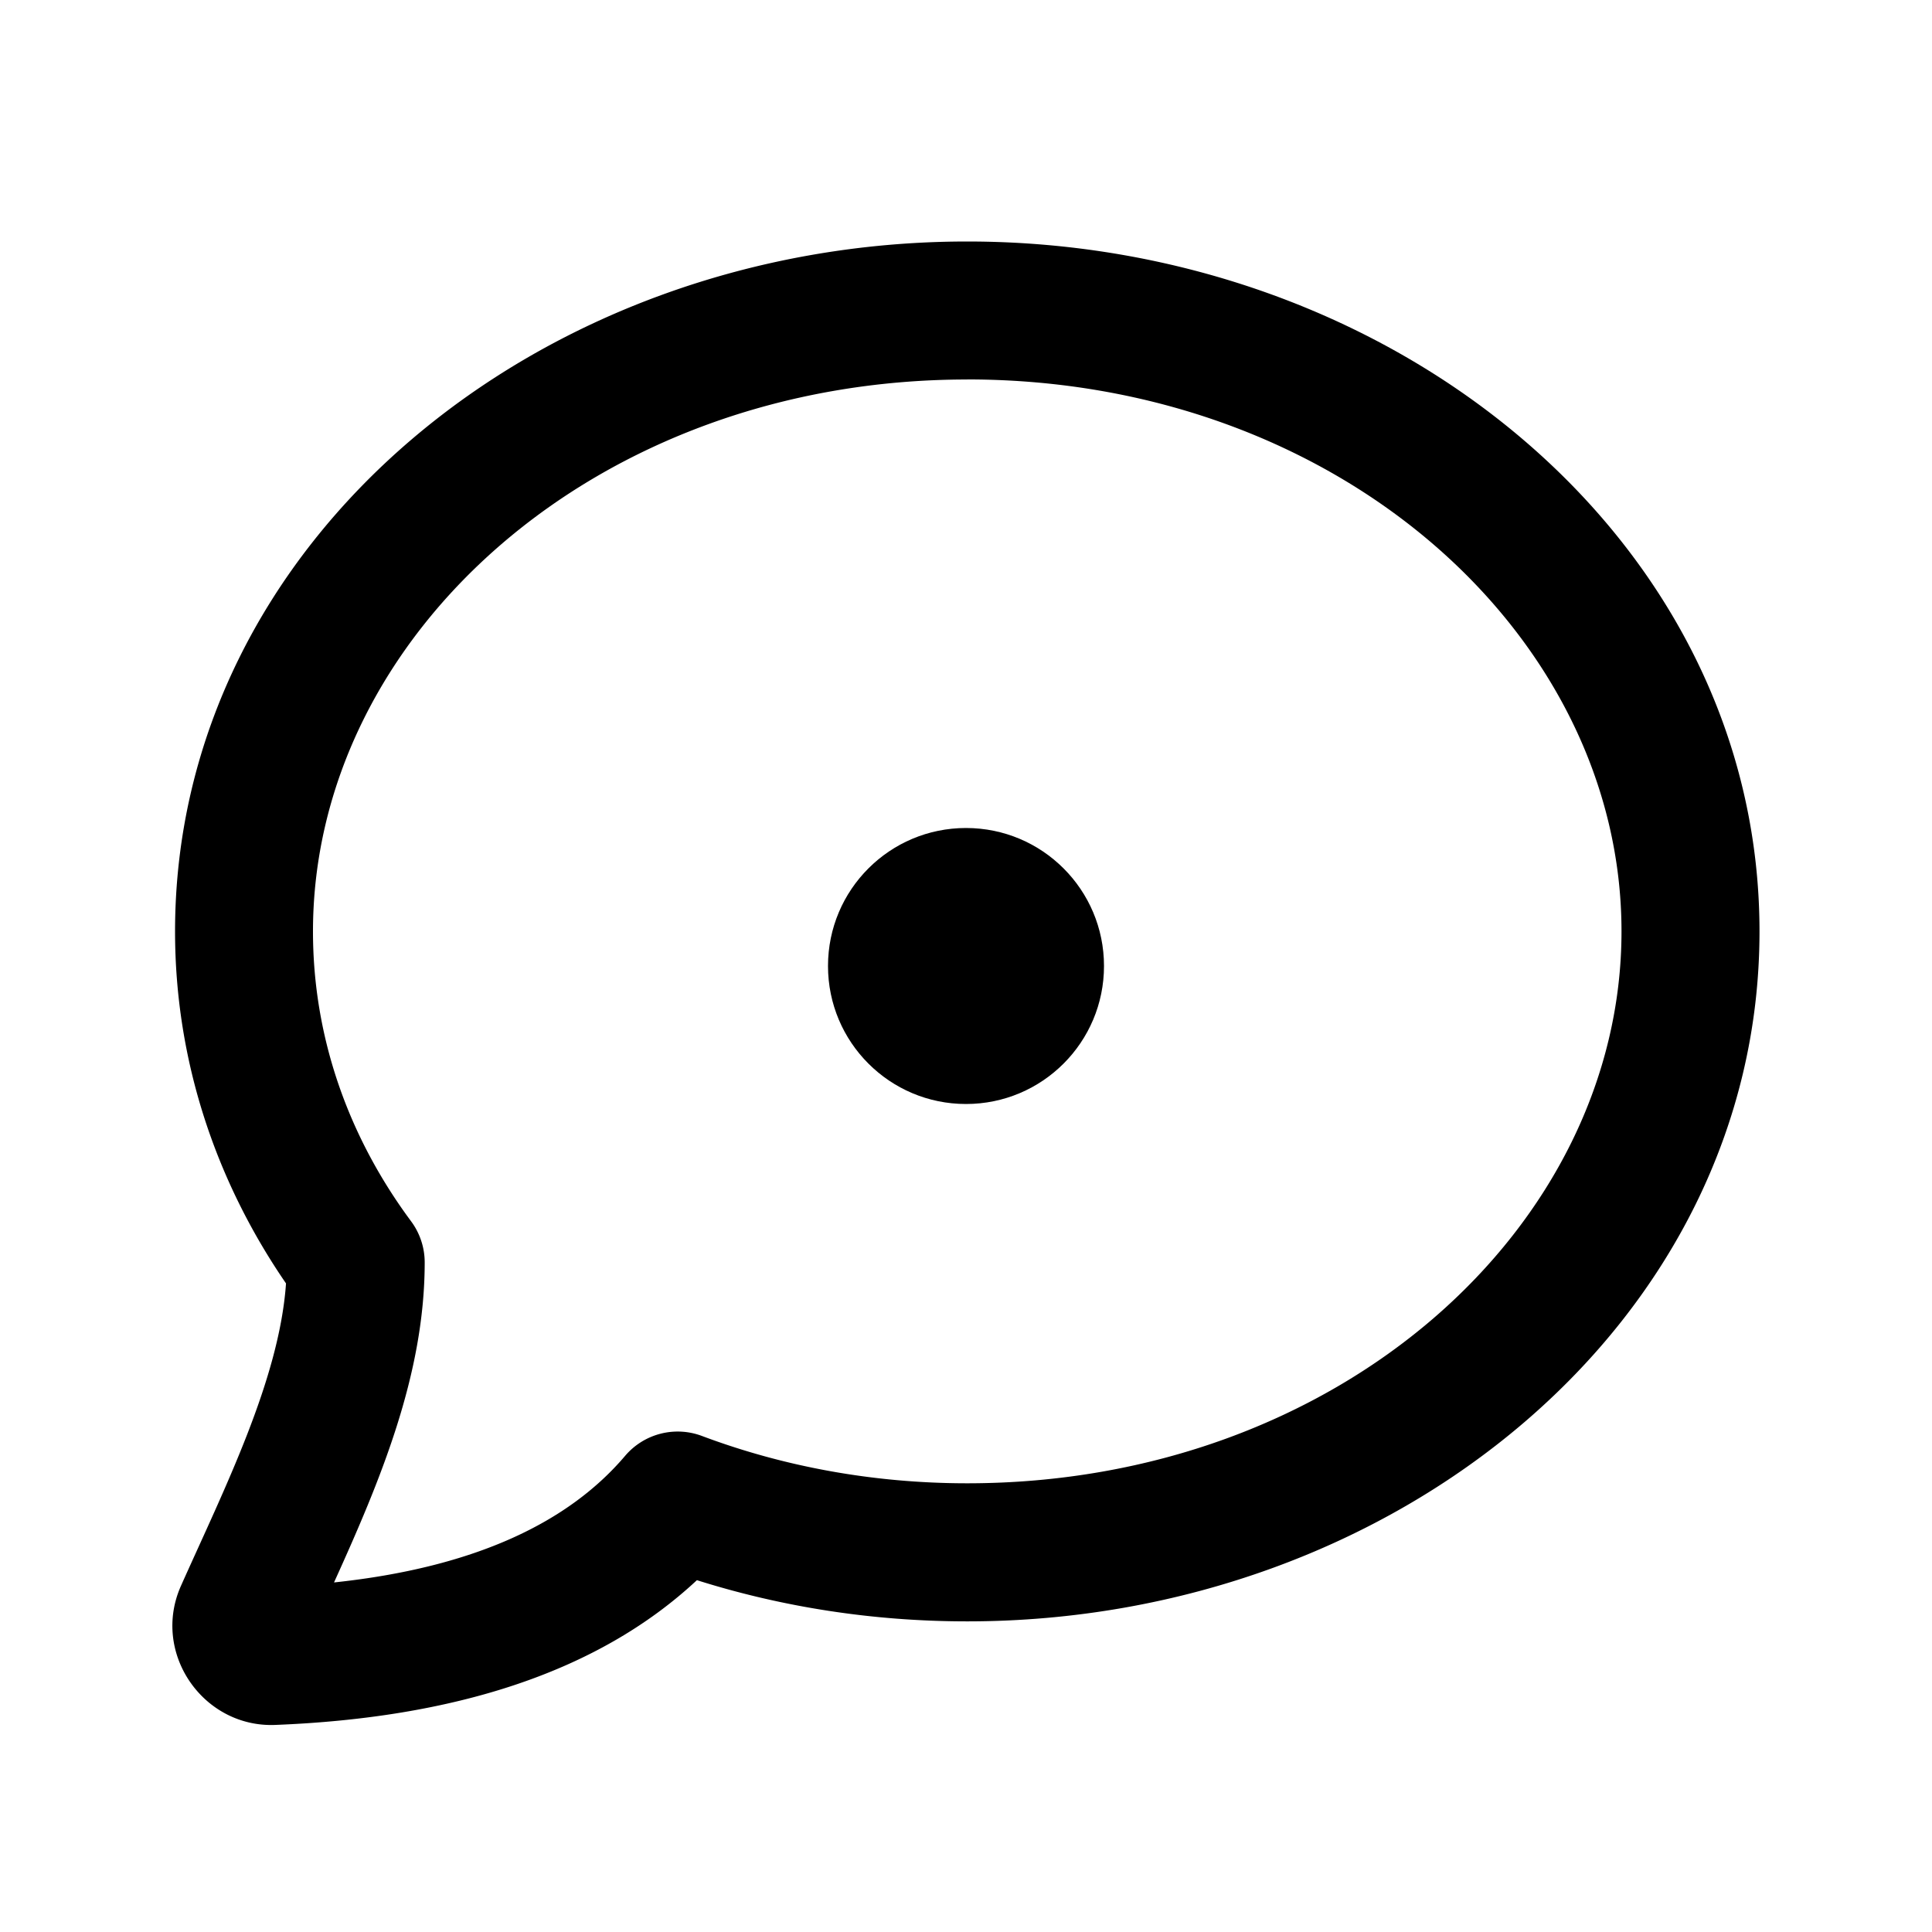 <svg xmlns="http://www.w3.org/2000/svg" width="28" height="28" fill="none" viewBox="0 0 28 28"><path fill="currentColor" d="M14 12c1.105 0 2 .895 2 2s-.895 2-2 2-2-.895-2-2 .895-2 2-2Z"/><path fill="currentColor" fill-rule="evenodd" d="M2.537 13.499C2.537 7.839 7.826 3.5 14.018 3.5 20.211 3.5 25.5 7.839 25.5 13.499c0 5.66-5.289 9.999-11.482 9.999-1.373 0-2.693-.21-3.918-.597-1.445 1.349-3.544 1.997-6.112 2.098-1.046.041-1.801-1.047-1.363-2.021.621-1.391 1.424-2.986 1.52-4.378-1.017-1.481-1.608-3.228-1.608-5.101ZM14.018 5.5c-5.385 0-9.482 3.719-9.482 7.999 0 1.537.515 2.979 1.422 4.201a1 1 0 0 1 .197.596c0 1.634-.651 3.175-1.314 4.638 2.056-.218 3.405-.877 4.218-1.834a1 1 0 0 1 1.114-.289c1.172.44 2.473.686 3.845.686 5.385 0 9.482-3.719 9.482-7.999 0-4.28-4.096-7.999-9.482-7.999Z" clip-rule="evenodd"/></svg>
